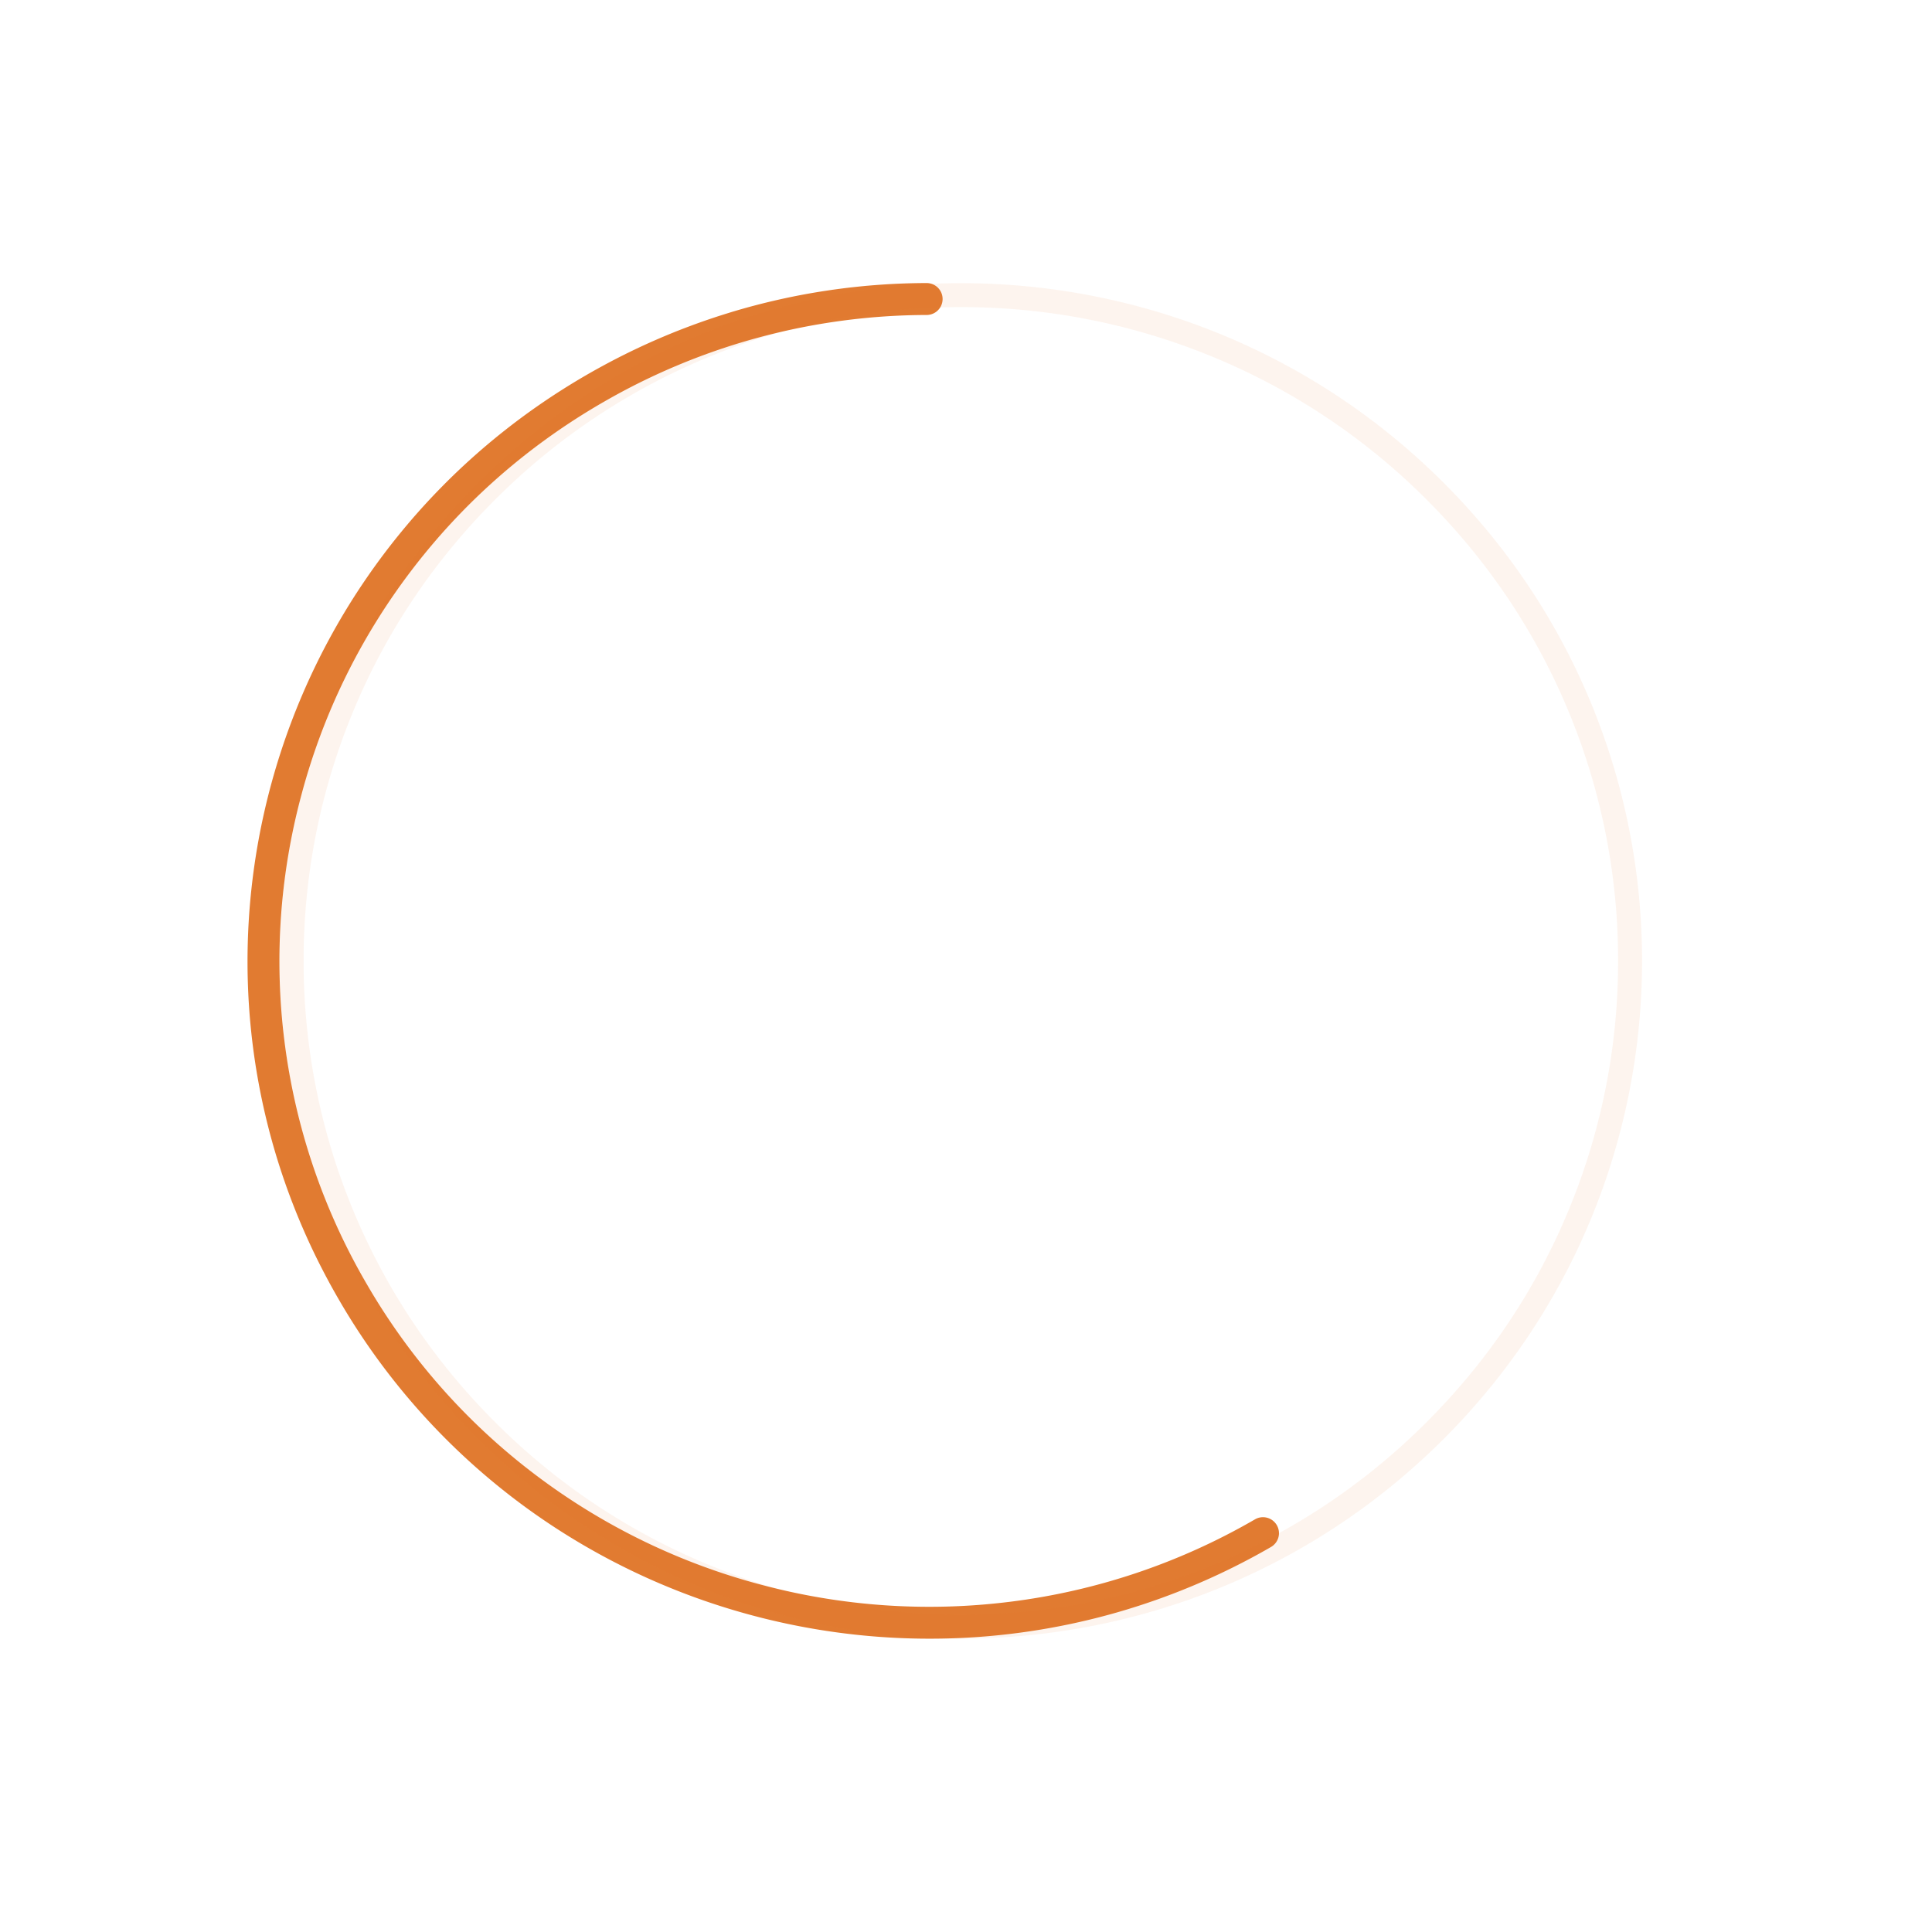 <svg width="121" height="121" fill="none" xmlns="http://www.w3.org/2000/svg"><path d="M79.6 96.887l-.086.05a42.89 42.89 0 01-9.543 4.044 42.6 42.6 0 01-10.956 1.642 42.992 42.992 0 01-10.494-1.101l-.038-.009-.074-.017-.11-.026h-.001l-.3-.072-.085-.021a5.78 5.78 0 00-.126-.031l-.136-.035-.028-.007a1.478 1.478 0 00-.064-.016l-.114-.03-.112-.029-.037-.009-.157-.042-.003-.001h-.003l-.043-.012-.273-.074-.01-.003a1.776 1.776 0 01-.07-.019l-.02-.006-.027-.007-.003-.001a42.888 42.888 0 01-11.46-5.085l-.12-.076-.023-.015A42.38 42.38 0 0121.261 81.46l-.034-.059-.103-.178-.001-.002a.9.9 0 01-.008-.013v-.001l-.008-.014-.002-.003-.007-.012-.001-.002-.007-.013h-.001a.927.927 0 01-.008-.014l-.002-.004-.006-.011-.002-.003a.515.515 0 00-.007-.012v-.002l-.008-.013-.009-.015-.008-.015-.001-.001-.016-.029-.002-.003a.407.407 0 01-.007-.011l-.002-.005a.344.344 0 00-.006-.01l-.002-.004-.007-.011v-.002a.927.927 0 01-.008-.013l-.001-.003-.007-.012-.001-.002a2.535 2.535 0 01-.016-.028v-.001l-.009-.014a1.879 1.879 0 00-.008-.015l-.009-.015v-.001l-.008-.014-.008-.015a4.307 4.307 0 01-.018-.03l-.007-.014v-.001l-.009-.014-.066-.12-.009-.015-.033-.06-.14-.254-.048-.09-.008-.015-.008-.015-.008-.015-.089-.165-.008-.015a.636.636 0 01-.008-.015l-.008-.015-.024-.045-.04-.075-.015-.03-.008-.015v-.001a8.224 8.224 0 01-.023-.045h-.001a1.073 1.073 0 00-.008-.015l-.008-.015a1.027 1.027 0 00-.008-.015l-.008-.015-.008-.015v-.001l-.007-.014-.008-.015v-.001l-.008-.014-.008-.015v-.001l-.008-.014v-.001l-.008-.014v-.001l-.007-.014-.001-.001a.609.609 0 01-.007-.014v-.001l-.008-.014v-.002l-.008-.013v-.002a1.654 1.654 0 00-.008-.013v-.002l-.007-.013-.001-.002-.007-.013-.001-.002-.007-.014v-.001l-.008-.014-.008-.014v-.001l-.007-.014-.001-.001-.007-.014v-.001a1.704 1.704 0 00-.008-.014v-.002a.86.86 0 00-.008-.015l-.007-.013-.001-.002a.81.81 0 00-.008-.016l-.007-.012v-.003l-.007-.012-.002-.003-.006-.012-.001-.003-.007-.013v-.002l-.008-.013v-.002a.835.835 0 00-.007-.013l-.001-.002-.007-.013v-.002l-.007-.013-.002-.002a.762.762 0 01-.014-.028l-.001-.003-.006-.012-.002-.003a.518.518 0 00-.015-.03l-.006-.013-.002-.002-.006-.013-.001-.002-.007-.013v-.002a.862.862 0 00-.007-.013L20 79.136l-.007-.013-.001-.003-.006-.013-.001-.001-.007-.014v-.001l-.008-.014v-.001a1.754 1.754 0 00-.007-.014l-.001-.002a.534.534 0 00-.008-.015l-.006-.013-.001-.002-.007-.013-.001-.002-.006-.013-.002-.003-.006-.012-.001-.003-.007-.013v-.002l-.007-.013-.001-.002-.006-.013-.002-.002-.006-.013-.001-.002-.007-.013v-.003l-.007-.012-.001-.003-.006-.012-.002-.003-.006-.013a.02.02 0 00-.001-.002l-.006-.013-.002-.002-.006-.013-.001-.002-.007-.013v-.003a.695.695 0 01-.008-.015l-.006-.012-.002-.003a.718.718 0 01-.006-.013l-.001-.002-.006-.013-.002-.002-.006-.013-.001-.002-.006-.013-.002-.003-.006-.012v-.003a1.508 1.508 0 00-.008-.015l-.007-.013v-.002a1.407 1.407 0 01-.007-.013l-.001-.003a.71.71 0 01-.006-.012l-.002-.003-.006-.012-.001-.003-.006-.013-.001-.002-.006-.013-.002-.002-.006-.013-.001-.002-.006-.013-.002-.003-.005-.012-.002-.003a.68.68 0 01-.006-.012l-.001-.003a.68.68 0 01-.006-.012c0-.002-.001-.002-.002-.003l-.006-.013-.001-.003a.636.636 0 01-.007-.015l-.006-.012-.002-.003-.005-.012-.002-.003-.006-.012a.68.68 0 01-.007-.015c0-.002-.001-.002-.002-.003l-.005-.013-.002-.003-.006-.012-.001-.003a1.371 1.371 0 01-.006-.012l-.002-.004-.005-.011a.05.05 0 01-.002-.004l-.006-.012-.001-.003-.006-.012-.001-.003-.006-.012-.002-.004-.005-.011-.002-.004-.006-.011-.001-.004-.006-.012-.001-.003a1.371 1.371 0 00-.008-.015l-.005-.012-.002-.003-.006-.012-.001-.004-.006-.012-.001-.002-.006-.013a.05.05 0 01-.002-.003l-.005-.012-.002-.003-.005-.012a.115.115 0 01-.002-.004l-.005-.011-.002-.004-.006-.011-.002-.005-.005-.01c0-.002 0-.003-.002-.004l-.005-.012-.002-.004-.005-.011-.002-.004-.005-.011-.002-.004-.005-.012-.002-.004-.006-.01c0-.002 0-.004-.002-.005l-.005-.011a.389.389 0 00-.007-.015l-.002-.005-.005-.01-.002-.005-.005-.01-.002-.005-.005-.011-.002-.004a.568.568 0 00-.005-.011l-.002-.004a1.223 1.223 0 00-.005-.012l-.002-.004-.005-.01-.002-.005a.54.54 0 00-.006-.011l-.001-.004-.006-.011c0-.002 0-.003-.002-.005l-.005-.01-.002-.005-.005-.01-.002-.005-.005-.01-.002-.005a1.098 1.098 0 00-.005-.011l-.002-.005-.005-.01-.002-.005a1.098 1.098 0 01-.005-.01l-.002-.005-.005-.01a.068.068 0 00-.002-.006l-.005-.01a.13.13 0 01-.002-.005l-.005-.01-.002-.005a.828.828 0 01-.007-.016l-.005-.01a.323.323 0 00-.007-.015l-.002-.005a.794.794 0 01-.005-.01l-.002-.006-.005-.01-.002-.005a.398.398 0 00-.012-.025l-.002-.006a.274.274 0 01-.005-.01l-.002-.005-.005-.01a.298.298 0 00-.007-.015l-.002-.005-.004-.01-.003-.006-.004-.01-.003-.005a.303.303 0 01-.004-.01l-.003-.005-.004-.01-.003-.005a.303.303 0 01-.004-.01l-.003-.006a.404.404 0 01-.004-.01c0-.002-.002-.003-.003-.005 0-.003-.003-.007-.004-.01l-.002-.006a.765.765 0 01-.005-.01l-.002-.005a.415.415 0 00-.005-.01l-.002-.005-.005-.01a.148.148 0 00-.006-.015l-.003-.006a.446.446 0 01-.005-.01l-.002-.005a.446.446 0 01-.004-.01l-.003-.006-.004-.009-.003-.006-.004-.01a.144.144 0 01-.007-.015l-.002-.005-.005-.01a.151.151 0 01-.002-.006l-.005-.01-.002-.005a.296.296 0 01-.004-.01l-.003-.005c0-.003-.003-.008-.004-.01l-.003-.005a.428.428 0 00-.004-.01l-.003-.006a.37.37 0 00-.006-.015l-.005-.01-.002-.006a.387.387 0 00-.004-.01l-.003-.005-.004-.01-.003-.005c0-.003-.003-.007-.004-.01l-.002-.005-.005-.01a.158.158 0 00-.006-.015l-.003-.006-.004-.01a.135.135 0 01-.003-.006l-.004-.009a.337.337 0 01-.003-.006l-.003-.01a.178.178 0 01-.003-.006c-.002-.002-.003-.006-.004-.009a.151.151 0 00-.003-.006l-.004-.009-.003-.006-.004-.01a.178.178 0 01-.006-.014l-.003-.007a.807.807 0 00-.007-.015l-.004-.01a.206.206 0 01-.003-.006l-.003-.008a.482.482 0 00-.003-.007l-.004-.009-.003-.007-.004-.008a.178.178 0 00-.003-.007l-.003-.008-.004-.007-.003-.009-.003-.006-.004-.01a.194.194 0 01-.003-.006l-.004-.009-.002-.006-.004-.009-.003-.007-.004-.008-.003-.007-.003-.009a.456.456 0 01-.003-.006l-.004-.009-.003-.007a.686.686 0 01-.004-.008l-.003-.007a.624.624 0 01-.003-.008l-.003-.008-.004-.007c0-.003-.002-.006-.003-.008l-.003-.008-.004-.008-.003-.007-.003-.008-.003-.008a.268.268 0 01-.007-.015l-.004-.008-.003-.007c0-.003-.002-.005-.003-.008l-.003-.008-.004-.008-.003-.007-.003-.008-.003-.007a.614.614 0 00-.004-.008c0-.003-.002-.005-.003-.008l-.003-.008-.004-.007c0-.003-.002-.005-.003-.008l-.003-.007a.283.283 0 01-.003-.008l-.003-.008-.004-.008a.155.155 0 00-.003-.007l-.004-.008c0-.003-.002-.005-.003-.007a.288.288 0 01-.006-.016l-.003-.008-.004-.007c0-.003-.002-.005-.003-.008l-.003-.008-.004-.008-.003-.007-.003-.009-.003-.006-.004-.009a.134.134 0 00-.002-.007l-.004-.008-.003-.007-.004-.009-.002-.006a.784.784 0 01-.004-.01l-.003-.006-.003-.008-.003-.007-.004-.009-.003-.006-.003-.01-.003-.006a.818.818 0 00-.004-.009l-.003-.006-.003-.01a.163.163 0 01-.003-.005l-.004-.01a.16.16 0 00-.002-.006l-.004-.009-.003-.006-.004-.01-.002-.006c-.002-.002-.003-.006-.004-.009a.422.422 0 00-.003-.006l-.003-.01-.003-.006-.004-.008-.002-.007-.004-.01-.003-.005a.368.368 0 00-.006-.016l-.004-.009-.003-.006-.003-.01-.003-.005-.004-.01a.132.132 0 00-.002-.005l-.004-.01-.002-.006-.005-.01a.128.128 0 00-.002-.005l-.004-.01-.002-.006-.004-.01a.1.1 0 00-.002-.005l-.005-.01a.329.329 0 01-.008-.02l-.004-.011a.457.457 0 00-.006-.016l-.003-.004a.342.342 0 00-.004-.011l-.002-.005-.004-.01a.09.09 0 00-.002-.005l-.005-.01-.002-.006a.482.482 0 01-.006-.015l-.004-.01a.1.1 0 00-.002-.006l-.004-.01-.002-.005-.005-.01-.002-.005-.004-.011-.002-.004-.004-.012a.373.373 0 00-.006-.016l-.002-.003-.005-.011a.086.086 0 00-.002-.005l-.004-.011-.002-.004-.004-.012a.061.061 0 00-.002-.003l-.004-.012-.002-.004a.401.401 0 01-.005-.011l-.001-.004-.005-.012-.001-.004a.563.563 0 01-.007-.015l-.004-.012-.002-.004-.004-.011a.167.167 0 01-.002-.004l-.005-.012v-.003l-.006-.012-.001-.004a.414.414 0 00-.005-.012l-.001-.003a.393.393 0 01-.005-.012l-.002-.004-.004-.012-.002-.003-.005-.012v-.003l-.006-.013a.04.04 0 000-.003l-.006-.012-.001-.003a1.093 1.093 0 00-.005-.013v-.002a.712.712 0 00-.006-.013l-.001-.003-.005-.013-.001-.002a1.132 1.132 0 01-.005-.013l-.001-.003a.676.676 0 00-.005-.013l-.001-.002-.005-.013-.002-.003-.005-.013v-.002l-.006-.013v-.003a.698.698 0 01-.006-.013v-.002a.73.73 0 01-.006-.013v-.003a.707.707 0 01-.006-.013v-.001l-.006-.014v-.002l-.006-.014-.006-.015v-.002a.771.771 0 00-.006-.014v-.001a.556.556 0 00-.006-.014v-.002l-.006-.014v-.001a.795.795 0 01-.006-.014v-.002l-.006-.014v-.001a.795.795 0 00-.006-.014v-.002l-.006-.014-.006-.015v-.002a2.251 2.251 0 00-.011-.03h-.002l-.011-.03a3.757 3.757 0 01-.012-.031l-.012-.031-.012-.031a41.966 41.966 0 01-2.158-7.877l-.006-.032-.003-.016-.002-.015v-.001l-.006-.032-.002-.015-.003-.016v-.001a.705.705 0 00-.003-.015l-.002-.016-.003-.016-.003-.016-.002-.016-.008-.048-.003-.016-.002-.015v-.002l-.003-.014v-.002a.824.824 0 01-.003-.014v-.003l-.002-.013v-.002l-.003-.014v-.002a.69.69 0 00-.003-.014v-.002l-.002-.014v-.002l-.003-.014v-.002l-.002-.014v-.003l-.003-.012v-.004l-.002-.012-.001-.005a.415.415 0 01-.002-.011v-.004l-.003-.012v-.004l-.002-.012v-.004l-.003-.012v-.005l-.002-.011v-.004l-.003-.012v-.004l-.002-.012v-.005l-.002-.01-.002-.006-.001-.01v-.005l-.003-.012v-.004l-.002-.011v-.006l-.003-.01v-.006a.319.319 0 01-.002-.01L16 66.672l-.002-.01v-.007a.28.28 0 01-.002-.009l-.001-.007-.001-.008-.002-.008v-.009l-.002-.006-.001-.01-.001-.007-.002-.008v-.008l-.002-.008-.001-.009-.002-.007v-.008l-.002-.008-.001-.008-.002-.008v-.009l-.002-.007-.001-.01-.001-.006-.002-.008v-.008l-.002-.009-.001-.007-.001-.009-.001-.007-.002-.009a.16.16 0 010-.007l-.002-.009-.001-.007-.002-.01v-.006l-.002-.01v-.005l-.003-.011v-.005l-.002-.01v-.007l-.002-.01-.001-.005-.002-.011a.08.08 0 000-.005l-.002-.012v-.004l-.002-.012v-.004c-.002-.004-.002-.009-.003-.013v-.003l-.002-.014v-.001l-.003-.015v-.001l-.002-.014v-.003a.608.608 0 00-.002-.013v-.002l-.002-.015v-.001l-.003-.015v-.001l-.002-.016-.002-.016c-1.464-10.295.95-20.79 6.681-29.409l.01-.013a3.98 3.98 0 01.017-.027l.009-.013.001-.002.008-.012a3.98 3.98 0 00.018-.026v-.002c.004-.004.005-.007.008-.012l.003-.003.006-.01.002-.002.007-.011.002-.002.007-.012.002-.003.007-.01.002-.003.007-.01.001-.002.008-.012.002-.002a1.127 1.127 0 00.01-.014l.006-.01.004-.005a.224.224 0 01.005-.008l.003-.005.006-.009a.196.196 0 00.004-.006l.005-.007.005-.007.004-.006a.438.438 0 01.005-.007l.004-.007.004-.005.005-.008.004-.006a.413.413 0 01.005-.007l.006-.009.003-.004.006-.01.003-.004.006-.009.003-.004.006-.01.003-.003.007-.01.002-.004.007-.01.002-.003.007-.01.002-.003.009-.013a42.278 42.278 0 012.657-3.49v-.001l.042-.05.01-.012.01-.012h.001l.01-.012.001-.001a.962.962 0 01.01-.011v-.002l.01-.011h.001l.01-.012V32.7l.01-.012h.001l.01-.012.001-.002.01-.01v-.002l.01-.01.001-.002.01-.011v-.002l.01-.01.002-.002.009-.01.001-.002.01-.011V32.6l.01-.01.001-.002.01-.01.001-.003.009-.01.002-.002.009-.01c0-.001 0-.002.002-.003l.008-.01.002-.002.009-.01.002-.003a.82.82 0 01.008-.01c.001 0 .002 0 .002-.002l.01-.01.001-.002.009-.01.002-.002.008-.01.003-.003.008-.01.002-.002.009-.01.002-.002.008-.01.003-.003.008-.009.003-.003.008-.01.002-.002.008-.01.003-.002.008-.01.002-.003.009-.01.002-.002.008-.01.003-.002.008-.01.003-.003.007-.009.004-.003a.561.561 0 01.007-.009l.004-.004a.576.576 0 01.007-.008c0-.002.002-.003.003-.004a.343.343 0 01.008-.009l.003-.003a.308.308 0 00.007-.009l.004-.004.007-.008.004-.004.007-.008.003-.004.008-.009.003-.003a.289.289 0 01.007-.009l.004-.004.007-.008.004-.004.007-.008.003-.004.007-.008.004-.005.007-.007.004-.005a.25.25 0 01.01-.012l.008-.008.003-.004a.263.263 0 01.007-.008l.004-.005a.263.263 0 00.007-.007l.004-.005.007-.007.004-.005.007-.008.004-.004.007-.008.003-.004a.25.25 0 01.007-.008l.004-.005.007-.007a.224.224 0 01.004-.005l.007-.008.004-.004.007-.008.004-.004.006-.008.005-.004.006-.008.005-.005.006-.007.004-.005.007-.007.004-.005a.226.226 0 01.007-.007l.004-.005.006-.007.005-.006.006-.006.005-.006.006-.006.005-.006.006-.006.005-.006.006-.006.005-.007.006-.006.005-.005.006-.007.005-.006a.38.38 0 01.005-.006l.005-.006.006-.006.006-.006.005-.006.006-.006.005-.006.006-.007a.274.274 0 01.01-.012l.005-.005.006-.007.006-.006.005-.006.006-.006.005-.006.005-.006.006-.006.005-.006.006-.006.005-.006.006-.006a.305.305 0 01.011-.013l.005-.005.006-.007.005-.005.006-.007.005-.005.006-.007.005-.006.006-.006.005-.005a.355.355 0 00.01-.012l.007-.007.005-.006.006-.006.005-.006a.367.367 0 01.006-.006l.005-.005.006-.008.005-.004a.444.444 0 01.006-.008l.005-.005a.39.39 0 00.01-.012l.007-.007.005-.004.006-.008.004-.004a.457.457 0 00.007-.008l.005-.005.006-.007a.235.235 0 01.005-.005l.006-.007a.16.16 0 01.004-.004l.008-.008c0-.002.002-.003.003-.004l.008-.008c0-.002.002-.003.004-.005l.006-.007.005-.005a.415.415 0 00.006-.007l.005-.005.007-.007a.16.16 0 00.01-.012l.005-.005a.457.457 0 00.007-.007l.004-.005.007-.007.004-.004a.572.572 0 01.007-.009l.004-.003.007-.008a.525.525 0 01.015-.016l.007-.008a.137.137 0 00.004-.004l.008-.008c0-.002.002-.003.003-.004l.008-.008c0-.002.002-.003.003-.004l.008-.008.003-.004.008-.008a.066.066 0 00.003-.004l.008-.008.003-.004.008-.008.004-.004a.521.521 0 01.007-.008l.004-.004.007-.008.004-.004.008-.008.003-.004.008-.008.003-.004.008-.008.003-.004.008-.008.003-.003.008-.009.003-.003.008-.009.004-.003.007-.009.004-.003.008-.009a.119.119 0 01.003-.003l.008-.009.003-.003.008-.009.003-.003.008-.009.003-.003.009-.009.002-.003.009-.009.002-.002.01-.01.002-.002.008-.01.003-.002.009-.01.002-.002a.778.778 0 00.009-.01l.002-.002.01-.01.001-.001a.862.862 0 00.02-.022l.003-.003a.382.382 0 00.009-.009l.002-.002a.848.848 0 01.01-.01l.001-.002a.795.795 0 00.009-.01l.003-.003.008-.008.003-.003.009-.01.002-.002.009-.01s.002 0 .003-.002l.008-.009.003-.003.009-.009.002-.002.009-.01.002-.002.01-.01v-.001l.01-.01.003-.003.009-.01.002-.002.01-.01v-.001l.01-.01.002-.002.01-.01.002-.002.01-.01v-.001l.01-.01.002-.002.01-.01.001-.002a.982.982 0 01.01-.01l.002-.002.01-.01v-.001l.01-.01.002-.002.01-.011a1.142 1.142 0 01.013-.013l.01-.01v-.001l.011-.011.001-.001.011-.011.011-.011.002-.002.01-.01.011-.012v-.001l.023-.023.011-.012.012-.011v-.001l.011-.011.011-.012.002-.001.01-.01v-.001l.011-.011v-.001l.023-.023.023-.023.023-.024.046-.046v-.001l.023-.023.023-.023.023-.024.023-.023.046-.047a42.328 42.328 0 013.688-3.311l.052-.041.013-.011.092-.072.105-.083.026-.02.026-.021.014-.01.013-.011.013-.01.013-.01.013-.01v-.001l.013-.01.014-.01.012-.01.001-.001.013-.01.013-.01.013-.01.013-.01.002-.001a.984.984 0 01.012-.01l.013-.01a4.32 4.32 0 00.014-.01l.012-.01.001-.001.012-.01h.002l.012-.01.013-.01.013-.01.002-.001.011-.009.002-.001.011-.01h.002l.012-.01h.001a1.15 1.15 0 00.014-.01l.011-.01.002-.001.011-.009.002-.001.012-.01h.002l.011-.01h.002l.011-.01h.002l.012-.01h.001l.012-.01h.002l.011-.01.002-.001a1.21 1.21 0 01.012-.01h.001l.012-.01h.002l.012-.01.012-.01.003-.001.01-.009.003-.001.011-.009.002-.001.012-.009.002-.001a.485.485 0 01.01-.009l.003-.002.011-.008.002-.002.012-.008.002-.002.011-.008.002-.002.011-.008.003-.002.01-.008.003-.002.011-.008.002-.002.011-.008.003-.002.01-.009.003-.001.011-.009.002-.001.012-.009.002-.001.011-.009c.001 0 .002 0 .002-.002l.011-.008.003-.002a.766.766 0 00.01-.008c.002 0 .003-.001.003-.002l.011-.008.003-.002.01-.008c.002 0 .002-.001.003-.002l.011-.008.003-.002.01-.008.003-.002a.823.823 0 01.011-.008l.002-.002.012-.008.002-.002a1.108 1.108 0 01.014-.01l.01-.008.003-.002.011-.008.002-.002.012-.008.002-.002.011-.008.002-.002.011-.008.003-.002a.783.783 0 01.01-.008.727.727 0 01.027-.02l.004-.002.01-.008a.033.033 0 00.003-.002l.01-.008a.24.24 0 01.014-.01l.003-.002.01-.008.004-.002.01-.008.003-.002.01-.008.004-.002.01-.008.003-.002.01-.008.004-.002.01-.008c.002 0 .002-.001.003-.002l.01-.008.004-.002.01-.008.003-.002.011-.008.003-.002.011-.008.002-.001.011-.009.003-.002.011-.008s.002 0 .003-.002l.01-.007.003-.003.011-.007.003-.002.01-.008.003-.002.011-.008.003-.002.01-.008.004-.002.01-.008c.002 0 .002-.001.003-.002l.01-.008.004-.002.01-.008.003-.002.011-.008a.036.036 0 00.003-.002l.011-.008s.002 0 .002-.002l.011-.008c.001 0 .003 0 .003-.002l.011-.007.003-.002.01-.008.004-.002.01-.008.003-.002.011-.008.003-.002.01-.008.004-.002.01-.007.004-.003a.594.594 0 00.01-.007l.003-.003a.624.624 0 01.024-.017l.003-.002.01-.008.004-.002a.376.376 0 01.028-.02.937.937 0 01.024-.017l.003-.003.01-.007a.376.376 0 01.014-.01l.004-.002.01-.007.003-.003.01-.007.004-.003.01-.007a.645.645 0 00.017-.012l.01-.008.004-.002a.66.66 0 00.01-.007l.004-.003.01-.007.003-.002.01-.008.004-.002.01-.008.004-.002.01-.007.004-.003a.621.621 0 01.014-.01l.01-.007.004-.003a.36.36 0 01.01-.007l.003-.002.01-.007.004-.003.01-.007.004-.003.01-.007.004-.002.01-.008.003-.002.01-.007.005-.003a.798.798 0 00.01-.007l.003-.003.01-.006.004-.003a.344.344 0 01.01-.007l.004-.003a.621.621 0 00.023-.017c.002 0 .003-.002.005-.003a.565.565 0 00.01-.006c0-.002.002-.002.003-.003l.01-.007.004-.003.01-.007c.002 0 .003-.002.004-.003l.01-.006.004-.003.01-.007.004-.003.01-.007.003-.002.01-.007a.118.118 0 01.005-.003l.01-.007.003-.003.01-.006.005-.004.009-.006.004-.003.01-.007.004-.003.01-.007.004-.003.01-.006.004-.003a.798.798 0 00.01-.007l.004-.003.01-.006c0-.002.002-.002.004-.004l.009-.006a.183.183 0 00.005-.003l.009-.007.005-.003a.733.733 0 00.013-.01l.01-.006a.191.191 0 01.005-.003l.009-.006a.16.16 0 01.004-.003l.01-.007.004-.003.01-.007.004-.003.01-.006.004-.003a.798.798 0 00.01-.007l.004-.003.01-.007.004-.002.01-.007.004-.003.01-.007a.175.175 0 01.004-.003l.01-.006a.153.153 0 01.004-.003l.01-.007a.153.153 0 00.004-.003l.01-.006.004-.003.01-.007a.183.183 0 00.004-.003l.01-.006.004-.003.01-.007.003-.003.01-.006.004-.003.01-.007.005-.003.01-.007a.146.146 0 00.003-.002l.01-.007.005-.003.01-.007.004-.002.01-.007.004-.003.01-.007a.168.168 0 00.004-.003l.01-.006a.183.183 0 00.004-.003l.01-.007.004-.003.01-.006a.191.191 0 01.004-.003l.01-.007.004-.002.01-.007.004-.003.01-.007.004-.002a.561.561 0 00.01-.007l.004-.003.01-.006a.175.175 0 00.004-.004l.01-.006.004-.003.01-.006.004-.003.01-.007.004-.003.01-.006a.153.153 0 00.004-.003l.01-.007.005-.003.009-.006a.2.2 0 00.014-.01c.002 0 .003-.002.005-.003l.009-.006.005-.003c.003-.003.006-.004.01-.006l.004-.004.01-.006.004-.003.01-.006.004-.004.01-.006a.3.3 0 00.02-.013l.008-.005.005-.004a.3.3 0 00.009-.006l.005-.003c.003-.003.006-.004.01-.006 0-.002.002-.002.004-.004l.01-.006.004-.003.01-.006.004-.003.01-.006.005-.004.009-.006.005-.003.009-.006.005-.003.009-.006.005-.004.009-.006a.165.165 0 01.005-.003l.01-.006.005-.004a.274.274 0 01.008-.006l.006-.003.009-.006.005-.003.009-.006.005-.004.009-.006c.002 0 .003-.002.005-.003l.01-.006.004-.003.01-.006.004-.004.01-.005.005-.004.009-.006a.147.147 0 00.005-.003l.01-.006.004-.003.01-.007a.13.13 0 00.004-.003l.01-.006a.157.157 0 01.005-.003l.009-.006a.15.15 0 01.005-.003l.009-.006a.157.157 0 00.005-.004l.01-.006a.13.13 0 01.004-.003l.01-.006.005-.003.009-.006.005-.004.009-.005.005-.004.01-.006a.393.393 0 01.004-.003l.01-.006.005-.003a.48.48 0 00.014-.01l.01-.006.004-.003.01-.006.004-.003.01-.006.005-.003a.024.024 0 01.01-.006c0-.002.002-.002.004-.003l.01-.007a.13.13 0 00.004-.003l.01-.006a.114.114 0 00.004-.003l.01-.006.005-.003c.003-.003.006-.004.01-.006l.004-.003c.003-.003.006-.004.01-.006l.004-.004.01-.006c.002 0 .003-.002.005-.003l.01-.006.005-.003.009-.006.004-.003a.769.769 0 00.01-.006l.005-.004.01-.005.004-.003.01-.007.005-.003.009-.006a.15.15 0 01.005-.003l.01-.006.005-.003.009-.006.005-.003.009-.006.005-.004.01-.005.005-.004.008-.005.006-.004.01-.006.004-.003.01-.006a.176.176 0 00.005-.003l.009-.006.005-.004.01-.005a.168.168 0 00.005-.004l.009-.005a.157.157 0 01.005-.004l.009-.005a.187.187 0 00.006-.004l.008-.005a.199.199 0 01.006-.004l.009-.005.006-.005.008-.005.006-.003.009-.006.005-.004.01-.005.005-.003.009-.006a.168.168 0 00.005-.004l.009-.005.005-.004a.423.423 0 01.015-.009l.009-.005.006-.004.008-.005.007-.004.008-.005a.135.135 0 00.006-.004l.008-.006.006-.003.009-.006.005-.003a.265.265 0 00.01-.006l.005-.003.008-.006.006-.003.009-.006.006-.004.009-.005.005-.003.009-.006.006-.004a.377.377 0 00.008-.005l.007-.004.008-.005.006-.004.008-.005.006-.004.01-.005.004-.003.01-.006.005-.003.009-.006a.125.125 0 00.006-.004l.009-.005.006-.004.008-.005.006-.004.009-.005.006-.004a.394.394 0 01.008-.005l.006-.003.009-.006.005-.003.01-.006.005-.004.009-.005.006-.004.008-.005a.383.383 0 01.007-.004l.008-.005a.133.133 0 01.006-.004l.008-.005.006-.003.01-.006a.101.101 0 01.005-.003l.009-.006.006-.003.008-.006.006-.003.009-.006c.002 0 .004-.002.006-.004l.008-.005.007-.003a.59.59 0 00.008-.005l.006-.004.009-.005.006-.004.008-.005.007-.004.008-.005a.383.383 0 01.015-.01l.007-.004.007-.004a.52.52 0 01.008-.005l.007-.004.006-.004.008-.005c.002-.001.005-.002.006-.004l.009-.005.007-.004a.52.52 0 00.008-.005l.007-.004.007-.004a.562.562 0 01.008-.005l.007-.004.008-.005.006-.004.01-.006.005-.003a.471.471 0 01.023-.014l.006-.004.008-.004a.26.26 0 00.022-.013l.008-.005.007-.004.008-.006.006-.003.008-.005.007-.004a.494.494 0 01.023-.014l.006-.004.009-.005.006-.003a.308.308 0 01.008-.005l.007-.004.009-.006.005-.003.01-.005.005-.004.008-.004.007-.005.007-.004.008-.005.007-.004a.26.26 0 00.007-.004l.007-.004.008-.005.006-.003a.024.024 0 01.01-.006.11.11 0 00.004-.003l.01-.006.007-.004.007-.004.008-.005.007-.004a.143.143 0 00.007-.004l.008-.005.006-.003.009-.006.006-.004a.206.206 0 00.008-.004l.008-.005a.152.152 0 01.007-.004l.009-.005.006-.004.008-.005.007-.004a.19.19 0 01.008-.004l.007-.004a.292.292 0 00.007-.005l.008-.004.006-.004.008-.005c.002 0 .004-.002.005-.003a.528.528 0 01.017-.01l.008-.004.007-.004a.338.338 0 01.008-.005l.007-.004a.2.2 0 00.008-.005l.008-.005.006-.003.01-.006.005-.003.01-.006.005-.003.01-.006a.214.214 0 01.015-.009l.005-.002.01-.006a.211.211 0 00.005-.003l.008-.005.006-.003.005-.003.025-.015a.202.202 0 00.006-.003l.01-.005.005-.004.009-.005.025-.015.005-.002.006-.004a.382.382 0 00.009-.005l.044-.026.087-.05.017-.01a.251.251 0 01.006-.003l.013-.007.005-.003.016-.009.002-.001.018-.01a.072.072 0 00.004-.003l.014-.008.005-.003.016-.009.002-.001.018-.01.003-.002.015-.009.005-.003.015-.008.003-.002.019-.01.018-.01.004-.003.015-.008.003-.002.037-.021.003-.002.016-.009c.001 0 .002 0 .003-.002l.038-.02.002-.002.016-.01h.003l.038-.022a1.64 1.64 0 01.019-.01l.002-.002.057-.032h.002l.057-.033h.001a3.11 3.11 0 00.019-.01v-.001l.04-.022.02-.01c0-.001-.002 0 0 0l.059-.033a43.047 43.047 0 015.041-2.369l.061-.024h.001l.122-.048.02-.008h.001l.06-.023h.002l.06-.024h.002l.059-.023.003-.001.018-.007.04-.015.003-.001.017-.007.003-.001.04-.015h.001l.018-.007.002-.001.04-.015h.001l.018-.007.003-.002.019-.006.02-.008h.002l.018-.008h.003l.017-.007.003-.001.038-.014.005-.002.014-.006.005-.001.038-.014a.07.07 0 00.004-.002l.015-.005a.089.089 0 01.005-.002l.018-.007.02-.007a.185.185 0 01.004-.002l.015-.005.005-.002a1.033 1.033 0 00.038-.014l.003-.001.016-.006c.003 0 .002 0 .004-.002l.016-.005.003-.002a1.47 1.47 0 00.02-.007h.002a.793.793 0 01.017-.006l.004-.002.015-.006a.231.231 0 01.023-.008h.002l.017-.007.006-.002.013-.005.006-.002.018-.006.02-.008.004-.001.014-.005.006-.002.017-.006h.001l.02-.008.003-.001.015-.006.006-.002.014-.005.005-.001.019-.007.002-.001.016-.006.006-.002.014-.005.005-.002.018-.006.004-.001.015-.006a.655.655 0 01.02-.007l.005-.002.017-.006.004-.001.015-.006a.217.217 0 00.02-.006l.007-.003.014-.005.004-.001.018-.007.006-.002a.583.583 0 00.013-.004l.007-.003.013-.004.005-.002.018-.006.007-.003.011-.004c.003 0 .006-.002.008-.003a.523.523 0 00.012-.004l.007-.002.017-.006.006-.002.013-.005.008-.002.01-.004.008-.003.015-.005.008-.003.013-.004.008-.003.01-.004.008-.002a.676.676 0 00.013-.005l.01-.003.013-.005a.299.299 0 01.008-.002l.01-.004.009-.003a.53.53 0 00.011-.004l.008-.002.016-.006c.003 0 .006-.002.008-.003l.01-.003.01-.003a.417.417 0 00.01-.004l.008-.003.016-.005.01-.003a.314.314 0 00.018-.007l.01-.003.008-.003.014-.005c.004 0 .007-.002.011-.003l.01-.004.01-.003.009-.003.009-.003.009-.003.017-.006.008-.003.01-.003a.284.284 0 00.009-.003l.01-.003a.29.29 0 00.026-.009.356.356 0 01.007-.003c.004 0 .007-.002.01-.003a.238.238 0 01.009-.003l.01-.003a4.53 4.53 0 01.027-.009l.007-.003a1.251 1.251 0 01.018-.006l.01-.003c.003 0 .006-.002.008-.003l.01-.003.01-.003.016-.006.009-.002a.437.437 0 01.01-.004l.007-.002.012-.004.003-.001.024-.008.006-.002.011-.004.006-.002.012-.004.005-.001.024-.008.004-.002.012-.003a.127.127 0 00.006-.002l.012-.004.005-.002.04-.013.005-.002.013-.004.004-.001.042-.014a.066.066 0 01.004-.001l.013-.004.004-.002.042-.013.003-.001.014-.005h.004c.014-.006.029-.01.043-.015h.002l.013-.005.005-.001.013-.004h.002c.014-.006.029-.01.043-.015l.004-.001.014-.004.003-.001.043-.014h.003a.04.04 0 01.014-.005l.003-.001c.015-.005.028-.01.044-.014h.002l.014-.005.003-.001.045-.014a.819.819 0 00.017-.006l.06-.019h.004l.014-.005h.001l.045-.014.002-.001.015-.005h.001l.047-.014.015-.005h.002l.062-.02a14.6 14.6 0 01.063-.019h.001l.062-.02a42.522 42.522 0 016.075-1.36l.129-.02.08-.011.065-.01.064-.008.064-.01.017-.001.047-.007h.002l.014-.002h.003l.045-.007h.002l.014-.002h.003l.062-.009h.002l.062-.008h.003l.014-.002h.002l.045-.006h.003l.014-.003h.003l.044-.006h.003l.014-.002h.004l.043-.006h.004l.013-.002h.005l.013-.002h.003l.027-.004h.003l.012-.002h.006l.012-.002.006-.001.027-.003.013-.002h.006l.012-.002.007-.001.04-.005h.005l.012-.002h.007c.013-.003.026-.004.04-.006h.005l.012-.002h.007l.011-.002h.006l.022-.003.007-.001.01-.001.008-.001.011-.002h.007l.02-.003h.008l.01-.002.009-.001.01-.001.008-.001.017-.002.01-.001.01-.001.009-.001.01-.002h.009l.01-.002.016-.002h.01l.008-.002h.01l.01-.002.01-.001a.36.36 0 01.009-.001l.016-.002.01-.001.009-.001.01-.001.009-.001.012-.002h.01l.014-.002.008-.001.011-.001.008-.001a.42.42 0 01.037-.004l.008-.001.01-.001.01-.001.01-.002h.008l.018-.002.007-.001.012-.001.008-.001.011-.001.008-.001a.948.948 0 00.018-.002h.007l.011-.002.009-.001.011-.001h.008l.018-.003h.004l.015-.002h.007l.012-.002a.19.19 0 01.023-.002h.004l.017-.002.008-.001.012-.001.007-.001.014-.002h.005l.019-.002h.006l.013-.002h.007l.014-.002h.005l.018-.002.006-.001.014-.001.007-.001.013-.001h.006l.018-.003h.005l.014-.002h.008a.555.555 0 00.019-.002l.017-.002h.004l.017-.002h.005l.014-.002h.006l.018-.002h.001l.02-.002h.005l.014-.002h.006l.016-.002h.003l.02-.002h.003l.016-.002h.005l.017-.002h.003l.02-.002h.002l.017-.002h.005l.016-.002h.004l.039-.004h.004a.874.874 0 01.02-.002l.04-.003h.003l.017-.002h.004l.04-.004h.002l.018-.002h.003l.018-.001h.002l.02-.002h.002l.018-.002h.004a.943.943 0 01.017-.002h.003l.02-.002.02-.001h.003a.985.985 0 01.017-.002h.004l.04-.004h.003l.017-.001h.003l.041-.004.02-.001h.002l.062-.005h.002l.062-.005.021-.002.042-.003c.002 0 0 0 0 0l.022-.002.042-.003.084-.006h.001l.063-.005.064-.004a42.823 42.823 0 012.831-.1 1 1 0 11.005 2 40.652 40.652 0 00-20.197 5.427l-.083.047c-4.748 2.742-8.814 6.326-12.085 10.653A40.226 40.226 0 0018.87 49.81a40.1 40.1 0 00-1.052 15.419 40.037 40.037 0 005.138 15.168 40.26 40.26 0 0010.68 12.046 40.629 40.629 0 0014.015 6.802 40.763 40.763 0 0015.558 1.079 40.56 40.56 0 0015.309-5.121l.082-.048a1.001 1.001 0 011.367.367.999.999 0 01-.365 1.364l-.002.001z" fill="#E17B31"/><path opacity=".08" d="M89.363 31.305l-.076-.075a40.92 40.92 0 00-13.615-8.996 41.216 41.216 0 00-15.493-3 41.216 41.216 0 00-15.492 3A40.92 40.92 0 0031.07 31.23c-3.923 3.903-6.961 8.451-9.031 13.52a40.618 40.618 0 00-3.023 15.377A40.621 40.621 0 0022 75.514c2.057 5.073 5.083 9.628 8.994 13.54l.076.075a40.92 40.92 0 0013.616 8.996 41.218 41.218 0 0015.492 2.999 41.22 41.22 0 0015.493-2.999 40.92 40.92 0 0013.615-8.996c3.923-3.903 6.962-8.451 9.031-13.52a40.585 40.585 0 003.023-15.377 40.62 40.62 0 00-2.984-15.387c-2.056-5.073-5.082-9.628-8.994-13.54zm1.06-1.06c16.584 16.583 16.557 43.397-.078 59.947-16.66 16.576-43.672 16.576-60.332 0l-.079-.078c-16.583-16.583-16.556-43.397.079-59.948 16.66-16.575 43.672-16.575 60.332 0l.079.079z" fill="#E17B31"/></svg>